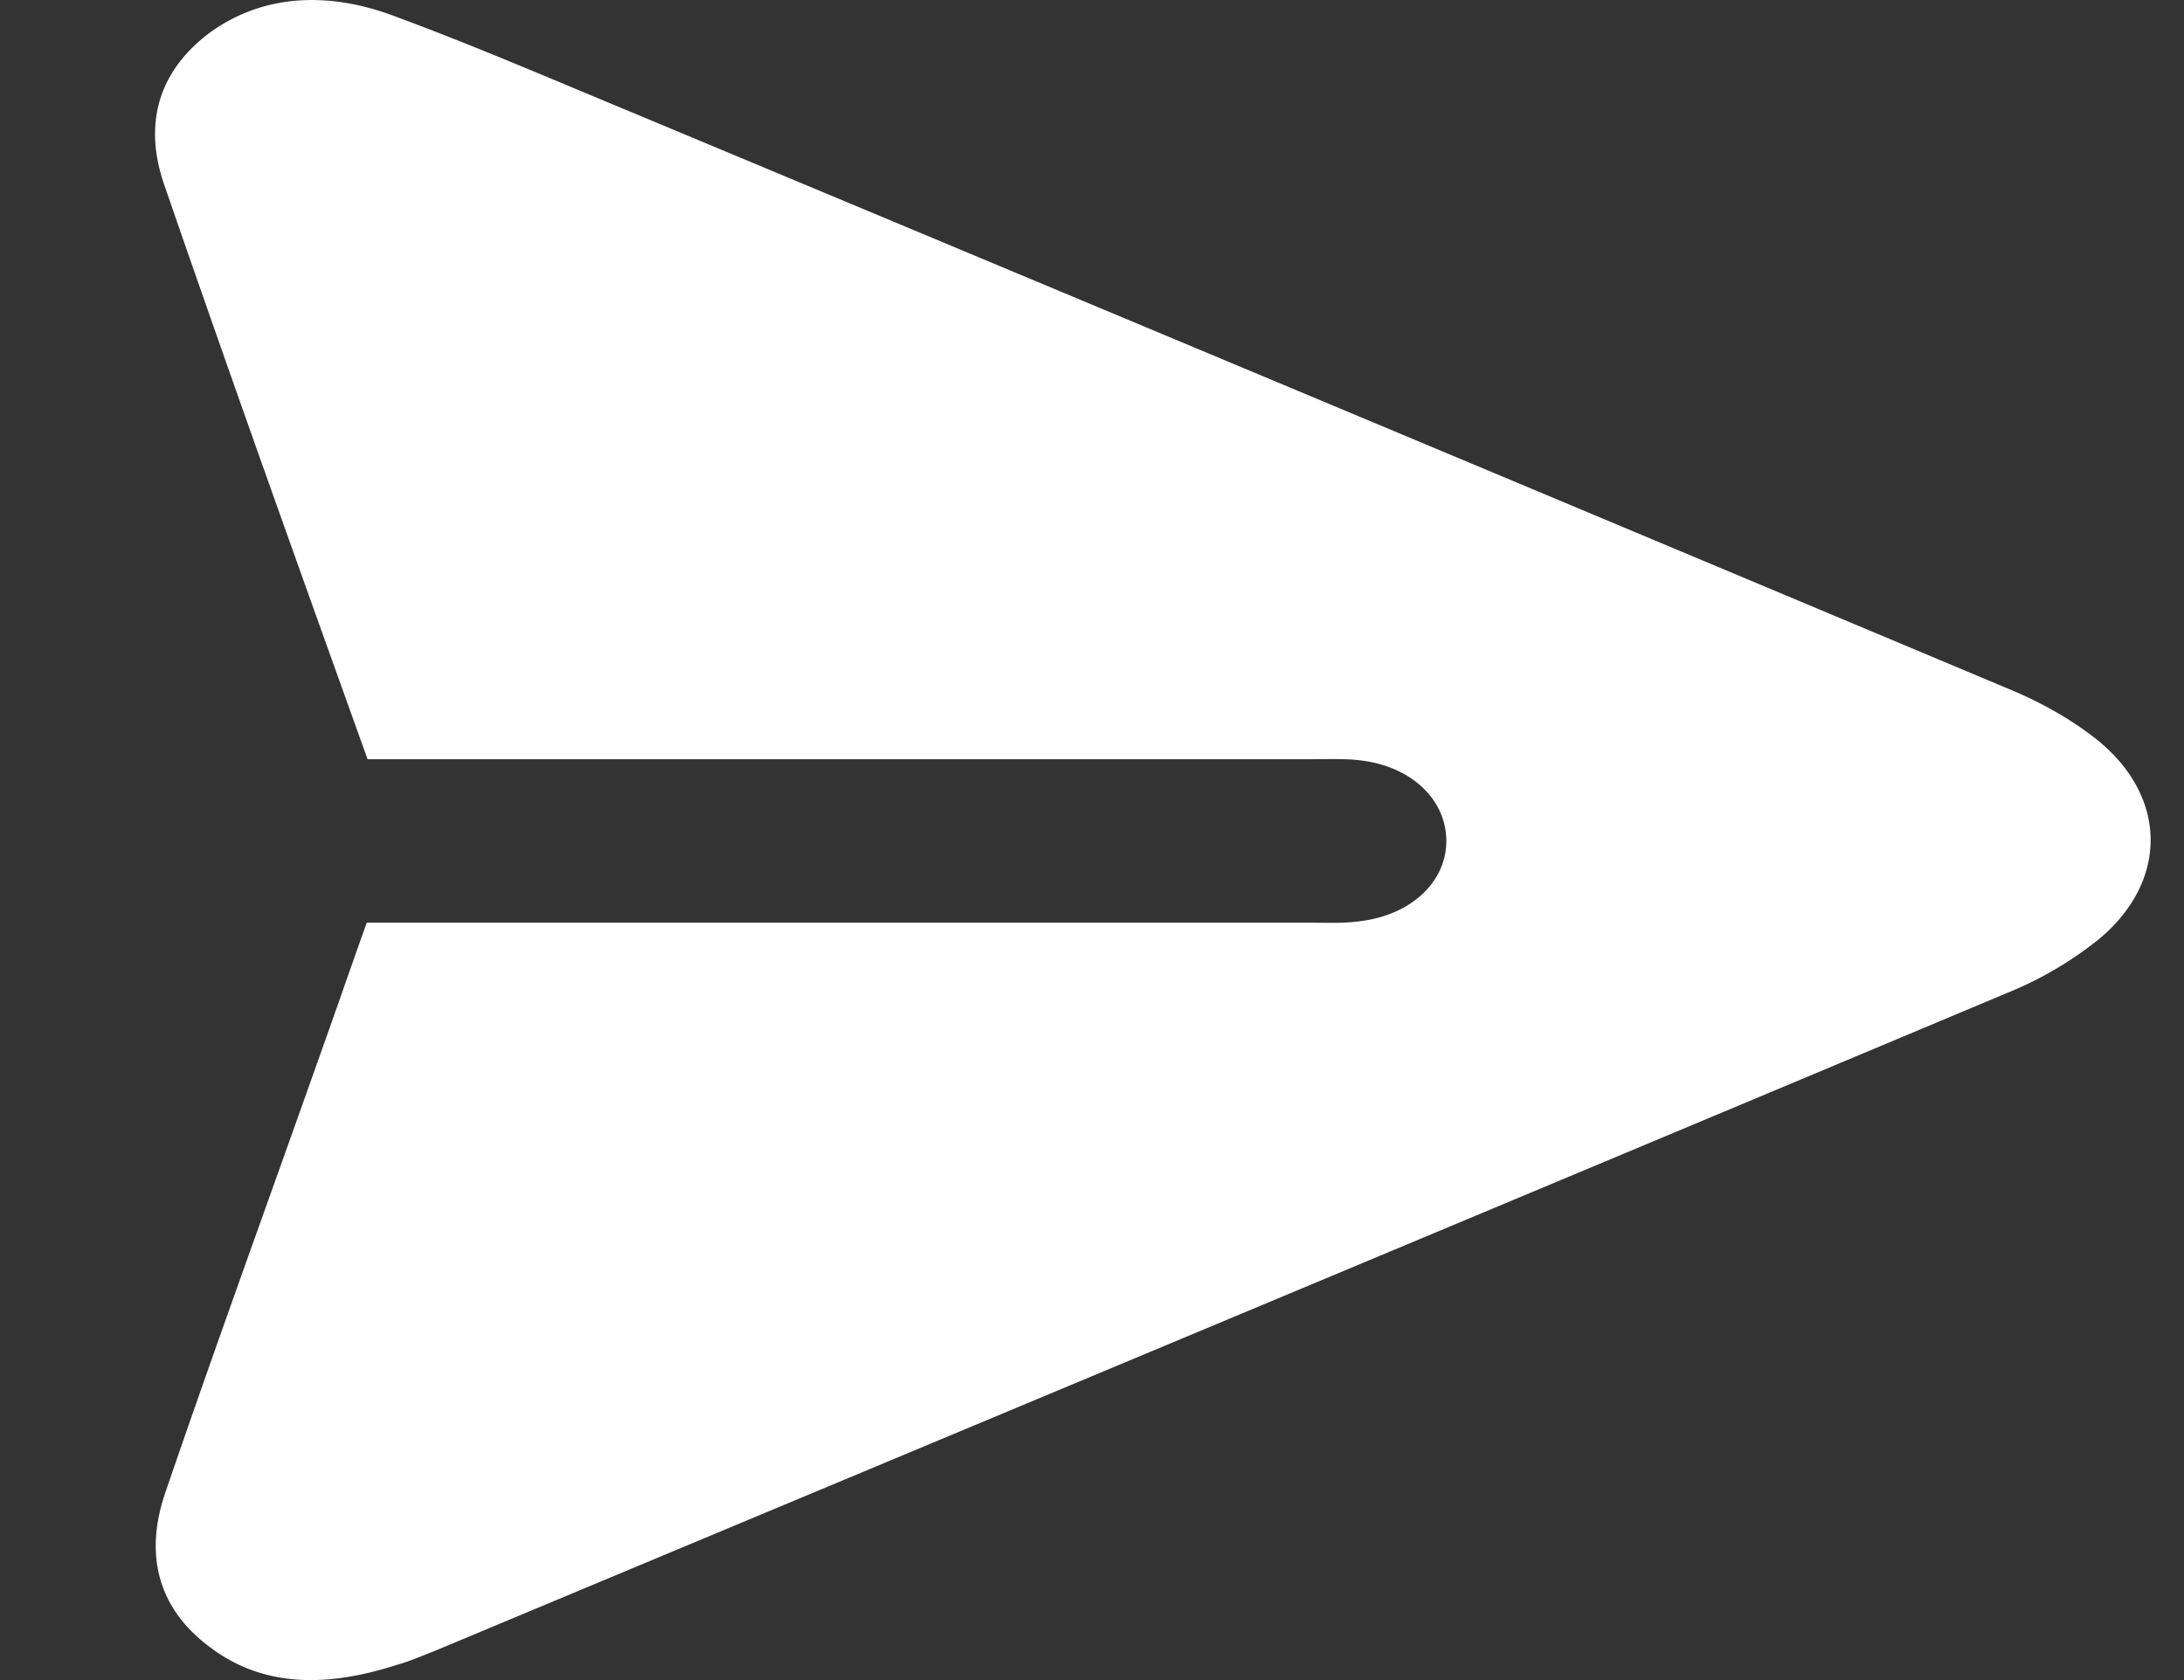 <svg width="13" height="10" fill="none" xmlns="http://www.w3.org/2000/svg"><rect width="100%" height="100%" fill="#333333" stroke="none"/><path d="M2.183 5.492h5.621c.098 0 .201.005.3-.01.304-.04.51-.24.505-.486-.006-.236-.201-.427-.495-.468-.098-.014-.201-.009-.299-.009H2.188c-.413-1.15-.82-2.287-1.212-3.424C.862.763.922.44 1.248.195c.32-.232.701-.241 1.07-.11.496.182.98.392 1.463.592a4400.81 4400.81 0 018.155 3.415c.201.081.397.19.555.318.413.34.413.836.005 1.178a2.154 2.154 0 01-.527.313c-3.12 1.31-6.247 2.615-9.368 3.92-.081.032-.163.068-.244.09-.386.124-.772.142-1.098-.1-.337-.245-.392-.577-.278-.918.294-.86.604-1.71.908-2.569.093-.259.185-.527.294-.832z" fill="#fff"/></svg>